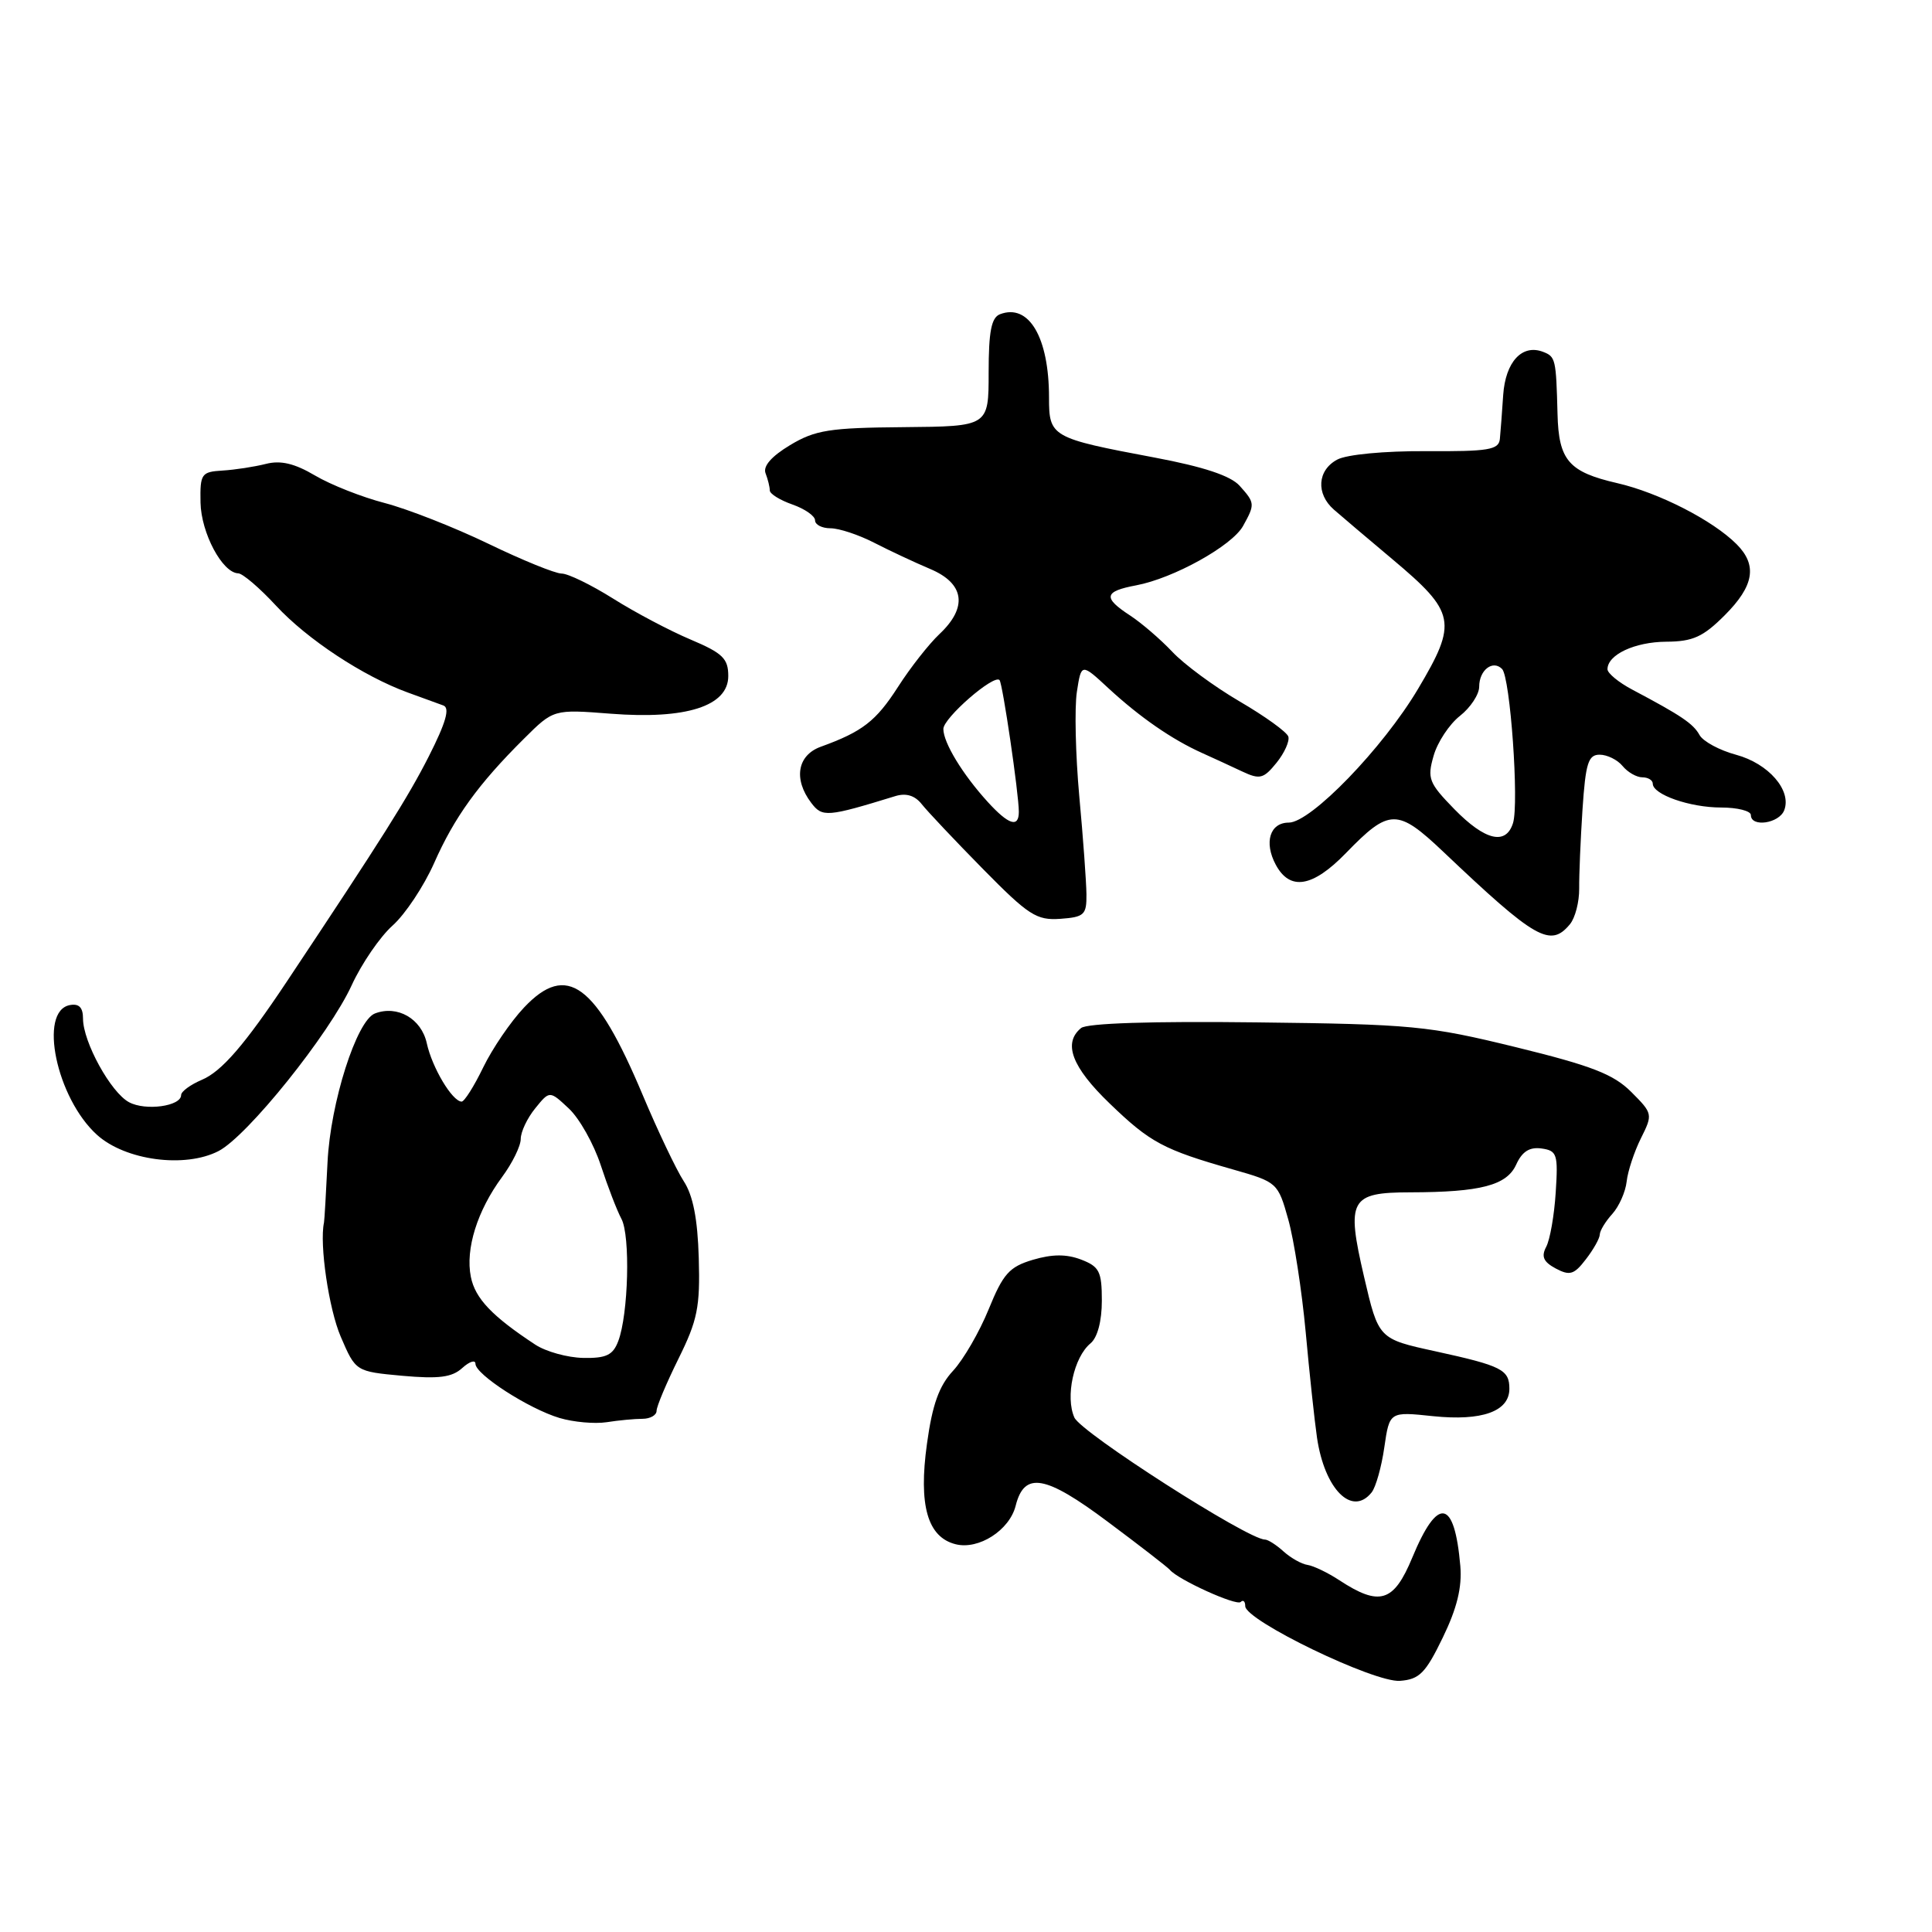 <?xml version="1.0" encoding="UTF-8" standalone="no"?>
<!DOCTYPE svg PUBLIC "-//W3C//DTD SVG 1.1//EN" "http://www.w3.org/Graphics/SVG/1.1/DTD/svg11.dtd" >
<svg xmlns="http://www.w3.org/2000/svg" xmlns:xlink="http://www.w3.org/1999/xlink" version="1.1" viewBox="0 0 256 256">
 <g >
 <path fill="currentColor"
d=" M 191.17 217.00 C 193.06 213.11 193.74 210.33 193.50 207.50 C 192.73 198.60 190.52 198.21 187.13 206.40 C 184.68 212.31 182.81 212.89 177.47 209.39 C 175.95 208.39 174.05 207.48 173.26 207.36 C 172.47 207.25 171.04 206.44 170.08 205.58 C 169.13 204.71 168.01 204.00 167.61 204.00 C 165.36 204.00 143.25 189.84 142.36 187.83 C 141.14 185.09 142.28 179.84 144.50 178.00 C 145.42 177.24 146.00 175.05 146.00 172.35 C 146.00 168.47 145.67 167.83 143.25 166.90 C 141.31 166.16 139.43 166.17 136.86 166.93 C 133.74 167.86 132.92 168.78 131.01 173.47 C 129.79 176.47 127.67 180.14 126.29 181.63 C 124.43 183.63 123.54 186.12 122.83 191.29 C 121.69 199.46 122.90 203.69 126.63 204.62 C 129.68 205.39 133.77 202.76 134.58 199.52 C 135.73 194.96 138.48 195.43 146.77 201.63 C 151.02 204.80 154.72 207.67 155.00 208.00 C 156.08 209.31 163.84 212.83 164.40 212.27 C 164.73 211.94 165.00 212.19 165.00 212.82 C 165.00 214.72 182.10 222.98 185.50 222.72 C 188.07 222.53 188.89 221.71 191.17 217.00 Z  M 181.75 197.75 C 182.30 197.06 183.06 194.37 183.43 191.77 C 184.12 187.04 184.12 187.04 189.89 187.65 C 196.37 188.32 200.00 187.02 200.00 184.02 C 200.00 181.49 199.01 180.98 190.18 179.05 C 182.66 177.41 182.66 177.41 180.74 169.16 C 178.37 158.95 178.88 158.00 186.87 157.99 C 196.19 157.97 199.65 157.07 200.90 154.32 C 201.69 152.58 202.67 151.96 204.26 152.18 C 206.32 152.47 206.47 152.94 206.14 158.00 C 205.95 161.03 205.38 164.27 204.88 165.21 C 204.20 166.50 204.51 167.20 206.14 168.08 C 208.00 169.07 208.58 168.90 210.13 166.87 C 211.14 165.57 211.97 164.09 211.98 163.58 C 211.99 163.07 212.74 161.84 213.64 160.85 C 214.53 159.86 215.39 157.93 215.54 156.56 C 215.69 155.19 216.54 152.62 217.43 150.83 C 219.02 147.65 219.00 147.54 216.15 144.69 C 213.80 142.34 210.92 141.22 200.88 138.76 C 189.27 135.92 187.12 135.71 166.50 135.47 C 152.61 135.30 144.04 135.58 143.25 136.22 C 140.82 138.21 142.02 141.39 147.04 146.22 C 152.41 151.40 154.14 152.33 163.41 154.97 C 169.24 156.63 169.34 156.72 170.70 161.58 C 171.46 164.28 172.50 171.00 173.01 176.50 C 173.51 182.00 174.19 188.30 174.51 190.50 C 175.52 197.35 179.16 201.00 181.75 197.75 Z  M 85.12 188.00 C 86.16 188.00 87.00 187.52 87.00 186.94 C 87.00 186.36 88.31 183.26 89.90 180.04 C 92.42 174.95 92.78 173.21 92.59 166.70 C 92.44 161.50 91.83 158.39 90.59 156.50 C 89.62 155.01 87.17 149.87 85.16 145.09 C 78.95 130.32 75.11 127.49 69.44 133.50 C 67.67 135.37 65.23 138.95 64.02 141.45 C 62.81 143.95 61.52 145.99 61.16 145.97 C 59.91 145.91 57.26 141.47 56.55 138.23 C 55.83 134.97 52.66 133.15 49.68 134.29 C 47.25 135.22 43.78 146.12 43.40 154.00 C 43.20 158.12 42.99 161.72 42.93 162.00 C 42.31 164.86 43.57 173.45 45.15 177.12 C 47.13 181.73 47.13 181.73 53.32 182.30 C 58.13 182.73 59.89 182.51 61.25 181.27 C 62.21 180.40 63.00 180.15 63.00 180.71 C 63.00 182.12 70.06 186.67 74.14 187.89 C 75.99 188.44 78.79 188.69 80.38 188.45 C 81.96 188.20 84.09 188.00 85.12 188.00 Z  M 28.96 152.52 C 32.79 150.54 43.64 137.02 46.61 130.53 C 47.92 127.68 50.36 124.12 52.02 122.64 C 53.69 121.15 56.16 117.43 57.52 114.37 C 60.20 108.29 63.38 103.89 69.43 97.88 C 73.35 93.98 73.35 93.98 80.93 94.57 C 90.93 95.35 96.50 93.56 96.50 89.58 C 96.50 87.26 95.76 86.54 91.50 84.74 C 88.75 83.58 84.13 81.14 81.23 79.31 C 78.33 77.49 75.27 76.00 74.42 76.00 C 73.57 76.00 69.20 74.22 64.69 72.04 C 60.19 69.87 54.02 67.45 51.00 66.66 C 47.98 65.88 43.80 64.23 41.73 63.00 C 39.02 61.40 37.18 60.97 35.23 61.47 C 33.73 61.85 31.15 62.25 29.50 62.35 C 26.68 62.52 26.50 62.77 26.57 66.59 C 26.65 70.63 29.46 75.91 31.57 75.97 C 32.16 75.99 34.41 77.91 36.57 80.25 C 40.70 84.71 48.10 89.59 54.00 91.75 C 55.92 92.45 58.06 93.23 58.75 93.48 C 59.64 93.81 59.09 95.74 56.82 100.22 C 54.06 105.66 50.58 111.17 38.00 130.07 C 32.42 138.45 29.36 141.98 26.75 143.08 C 25.24 143.72 24.00 144.63 24.00 145.10 C 24.00 146.58 19.29 147.23 17.10 146.05 C 14.68 144.76 11.00 138.06 11.00 134.97 C 11.00 133.49 10.47 132.95 9.25 133.18 C 5.06 133.98 7.48 145.51 12.85 150.37 C 16.61 153.77 24.51 154.82 28.96 152.52 Z  M 208.02 122.47 C 208.72 121.63 209.27 119.50 209.25 117.72 C 209.23 115.95 209.43 111.24 209.69 107.25 C 210.10 101.12 210.45 100.00 211.96 100.00 C 212.95 100.00 214.32 100.67 215.00 101.50 C 215.68 102.33 216.86 103.00 217.62 103.00 C 218.38 103.00 219.00 103.38 219.00 103.84 C 219.00 105.28 223.92 107.00 228.05 107.00 C 230.22 107.00 232.00 107.45 232.00 108.00 C 232.00 109.66 235.74 109.12 236.42 107.36 C 237.43 104.73 234.34 101.17 230.04 100.01 C 227.85 99.42 225.68 98.25 225.20 97.40 C 224.36 95.88 222.80 94.83 216.25 91.36 C 214.46 90.41 213.00 89.20 213.00 88.68 C 213.00 86.75 216.61 85.06 220.78 85.03 C 224.32 85.01 225.67 84.39 228.53 81.53 C 232.43 77.63 232.89 74.89 230.10 72.10 C 226.94 68.94 219.81 65.29 214.30 64.02 C 207.86 62.54 206.53 61.00 206.38 54.85 C 206.19 47.55 206.12 47.26 204.46 46.62 C 201.68 45.56 199.48 47.95 199.18 52.35 C 199.03 54.63 198.83 57.25 198.74 58.17 C 198.59 59.61 197.23 59.83 188.98 59.78 C 183.44 59.75 178.45 60.22 177.19 60.90 C 174.55 62.31 174.35 65.43 176.75 67.53 C 177.71 68.37 181.20 71.33 184.50 74.10 C 192.90 81.15 193.15 82.45 187.90 91.28 C 183.24 99.13 173.69 109.00 170.77 109.00 C 168.27 109.00 167.46 111.62 169.04 114.57 C 170.92 118.08 173.93 117.58 178.34 113.04 C 184.09 107.11 185.15 107.09 191.24 112.86 C 203.49 124.49 205.43 125.59 208.02 122.47 Z  M 143.96 118.50 C 143.94 116.85 143.52 111.00 143.01 105.50 C 142.51 100.00 142.37 93.78 142.69 91.68 C 143.28 87.86 143.28 87.86 146.89 91.21 C 151.03 95.03 155.29 97.98 159.25 99.76 C 160.76 100.44 163.17 101.55 164.61 102.23 C 166.93 103.32 167.43 103.19 169.14 101.08 C 170.20 99.77 170.90 98.20 170.71 97.60 C 170.51 96.99 167.61 94.90 164.25 92.94 C 160.90 90.98 156.88 88.02 155.33 86.36 C 153.77 84.71 151.26 82.55 149.75 81.56 C 146.11 79.19 146.28 78.36 150.55 77.56 C 155.50 76.63 163.24 72.33 164.71 69.70 C 166.31 66.81 166.30 66.64 164.25 64.36 C 163.06 63.04 159.48 61.85 153.00 60.63 C 139.28 58.05 139.00 57.89 139.00 52.67 C 139.00 44.70 136.33 40.17 132.50 41.64 C 131.36 42.08 131.00 43.93 131.00 49.36 C 131.00 56.50 131.00 56.50 119.75 56.60 C 109.92 56.68 108.02 56.98 104.69 58.98 C 102.23 60.46 101.08 61.77 101.44 62.71 C 101.75 63.51 102.00 64.53 102.00 64.98 C 102.00 65.44 103.35 66.27 105.00 66.85 C 106.65 67.43 108.00 68.37 108.00 68.95 C 108.00 69.53 108.92 70.00 110.05 70.00 C 111.18 70.00 113.77 70.86 115.80 71.90 C 117.84 72.95 121.19 74.52 123.25 75.39 C 127.81 77.31 128.26 80.47 124.48 84.02 C 123.10 85.32 120.62 88.47 118.99 91.02 C 116.07 95.56 114.28 96.95 108.75 98.95 C 105.65 100.08 105.11 103.24 107.49 106.38 C 108.96 108.32 109.59 108.27 118.63 105.49 C 120.05 105.05 121.22 105.40 122.13 106.55 C 122.88 107.50 126.53 111.37 130.24 115.14 C 136.29 121.29 137.35 121.97 140.49 121.75 C 143.67 121.52 143.99 121.22 143.96 118.50 Z  M 70.94 178.18 C 65.22 174.42 62.96 172.06 62.39 169.19 C 61.65 165.50 63.24 160.42 66.52 155.97 C 67.89 154.12 69.00 151.85 69.00 150.92 C 69.00 149.98 69.86 148.16 70.92 146.86 C 72.83 144.50 72.83 144.50 75.38 146.89 C 76.79 148.21 78.68 151.59 79.60 154.39 C 80.52 157.20 81.75 160.40 82.34 161.50 C 83.54 163.73 83.27 174.16 81.92 177.71 C 81.22 179.56 80.33 179.99 77.27 179.93 C 75.20 179.89 72.35 179.10 70.94 178.18 Z  M 192.71 107.22 C 189.33 103.75 189.09 103.16 189.96 100.15 C 190.47 98.34 192.05 95.96 193.45 94.86 C 194.85 93.76 196.00 92.01 196.00 90.99 C 196.00 88.79 197.80 87.40 199.03 88.64 C 200.12 89.73 201.30 106.47 200.48 109.07 C 199.54 112.04 196.78 111.38 192.71 107.22 Z  M 130.87 106.25 C 127.54 102.59 125.00 98.41 125.00 96.59 C 125.00 95.14 131.67 89.33 132.44 90.11 C 132.85 90.53 135.00 105.18 135.00 107.57 C 135.00 109.73 133.65 109.30 130.87 106.25 Z "/>
</g>
</svg>